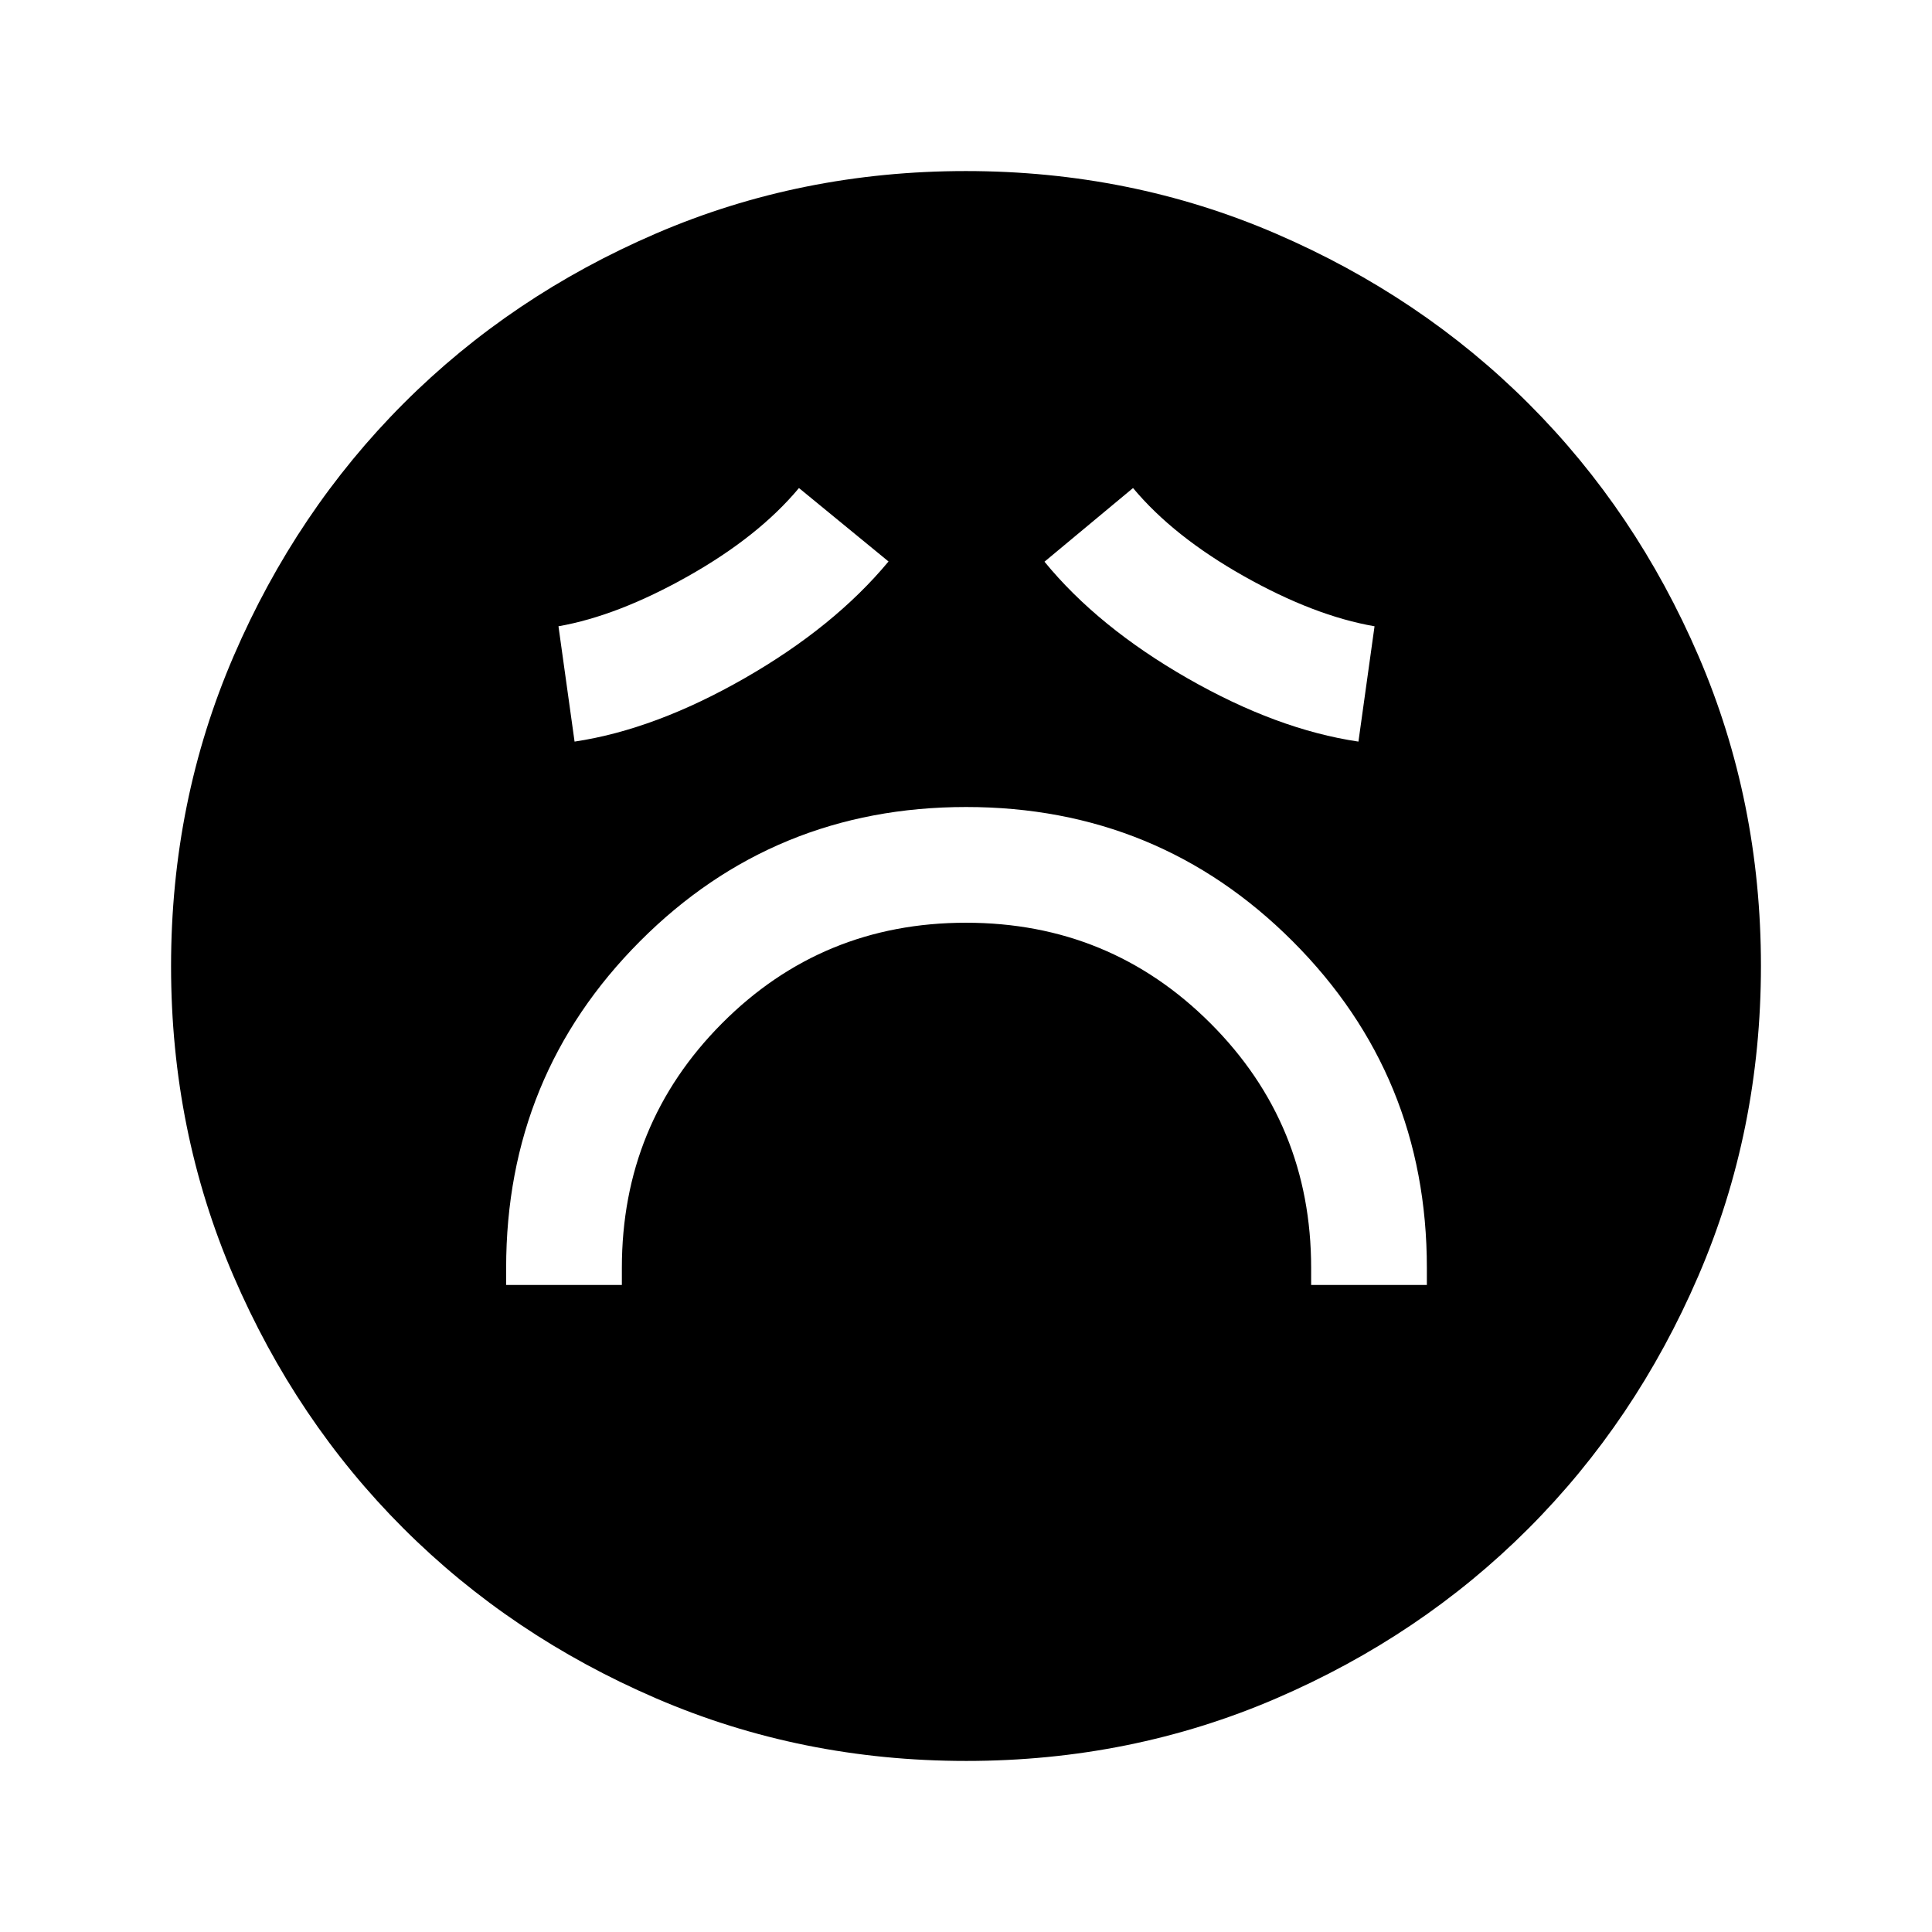 <svg xmlns="http://www.w3.org/2000/svg" height="48" viewBox="0 96 960 960" width="48"><path d="M251.5 734.5H309V726q0-71.5 49.75-121.5t121.25-50q71.5 0 121.5 50t50 121.5v8.5H709V726q0-95.583-66.692-162.291Q575.617 497 480.058 497 384.5 497 318 563.709 251.5 630.417 251.5 726v8.5Zm34-270q40-6 84.5-31.5t71.5-58L397 338.5q-20 24-55 43.75t-64.5 24.942l8 57.308Zm389.5 0 8-57.308Q653 402 618 382.25t-55-43.75l-44 36.606Q545.5 407.5 590 433t85 31.5ZM480.064 971q-81.971 0-154.135-31.132-72.165-31.131-125.547-84.5Q147 802 116 729.977q-31-72.024-31-153.913 0-81.971 31.132-154.135 31.131-72.165 84.5-125.547Q254 243 326.023 212q72.023-31 153.913-31 81.971 0 154.135 31.132 72.165 31.131 125.547 84.5Q813 350 844 422.023q31 72.023 31 153.913 0 81.97-31.132 154.135-31.131 72.165-84.5 125.547Q706 909 633.977 940q-72.023 31-153.913 31Z"/></svg>